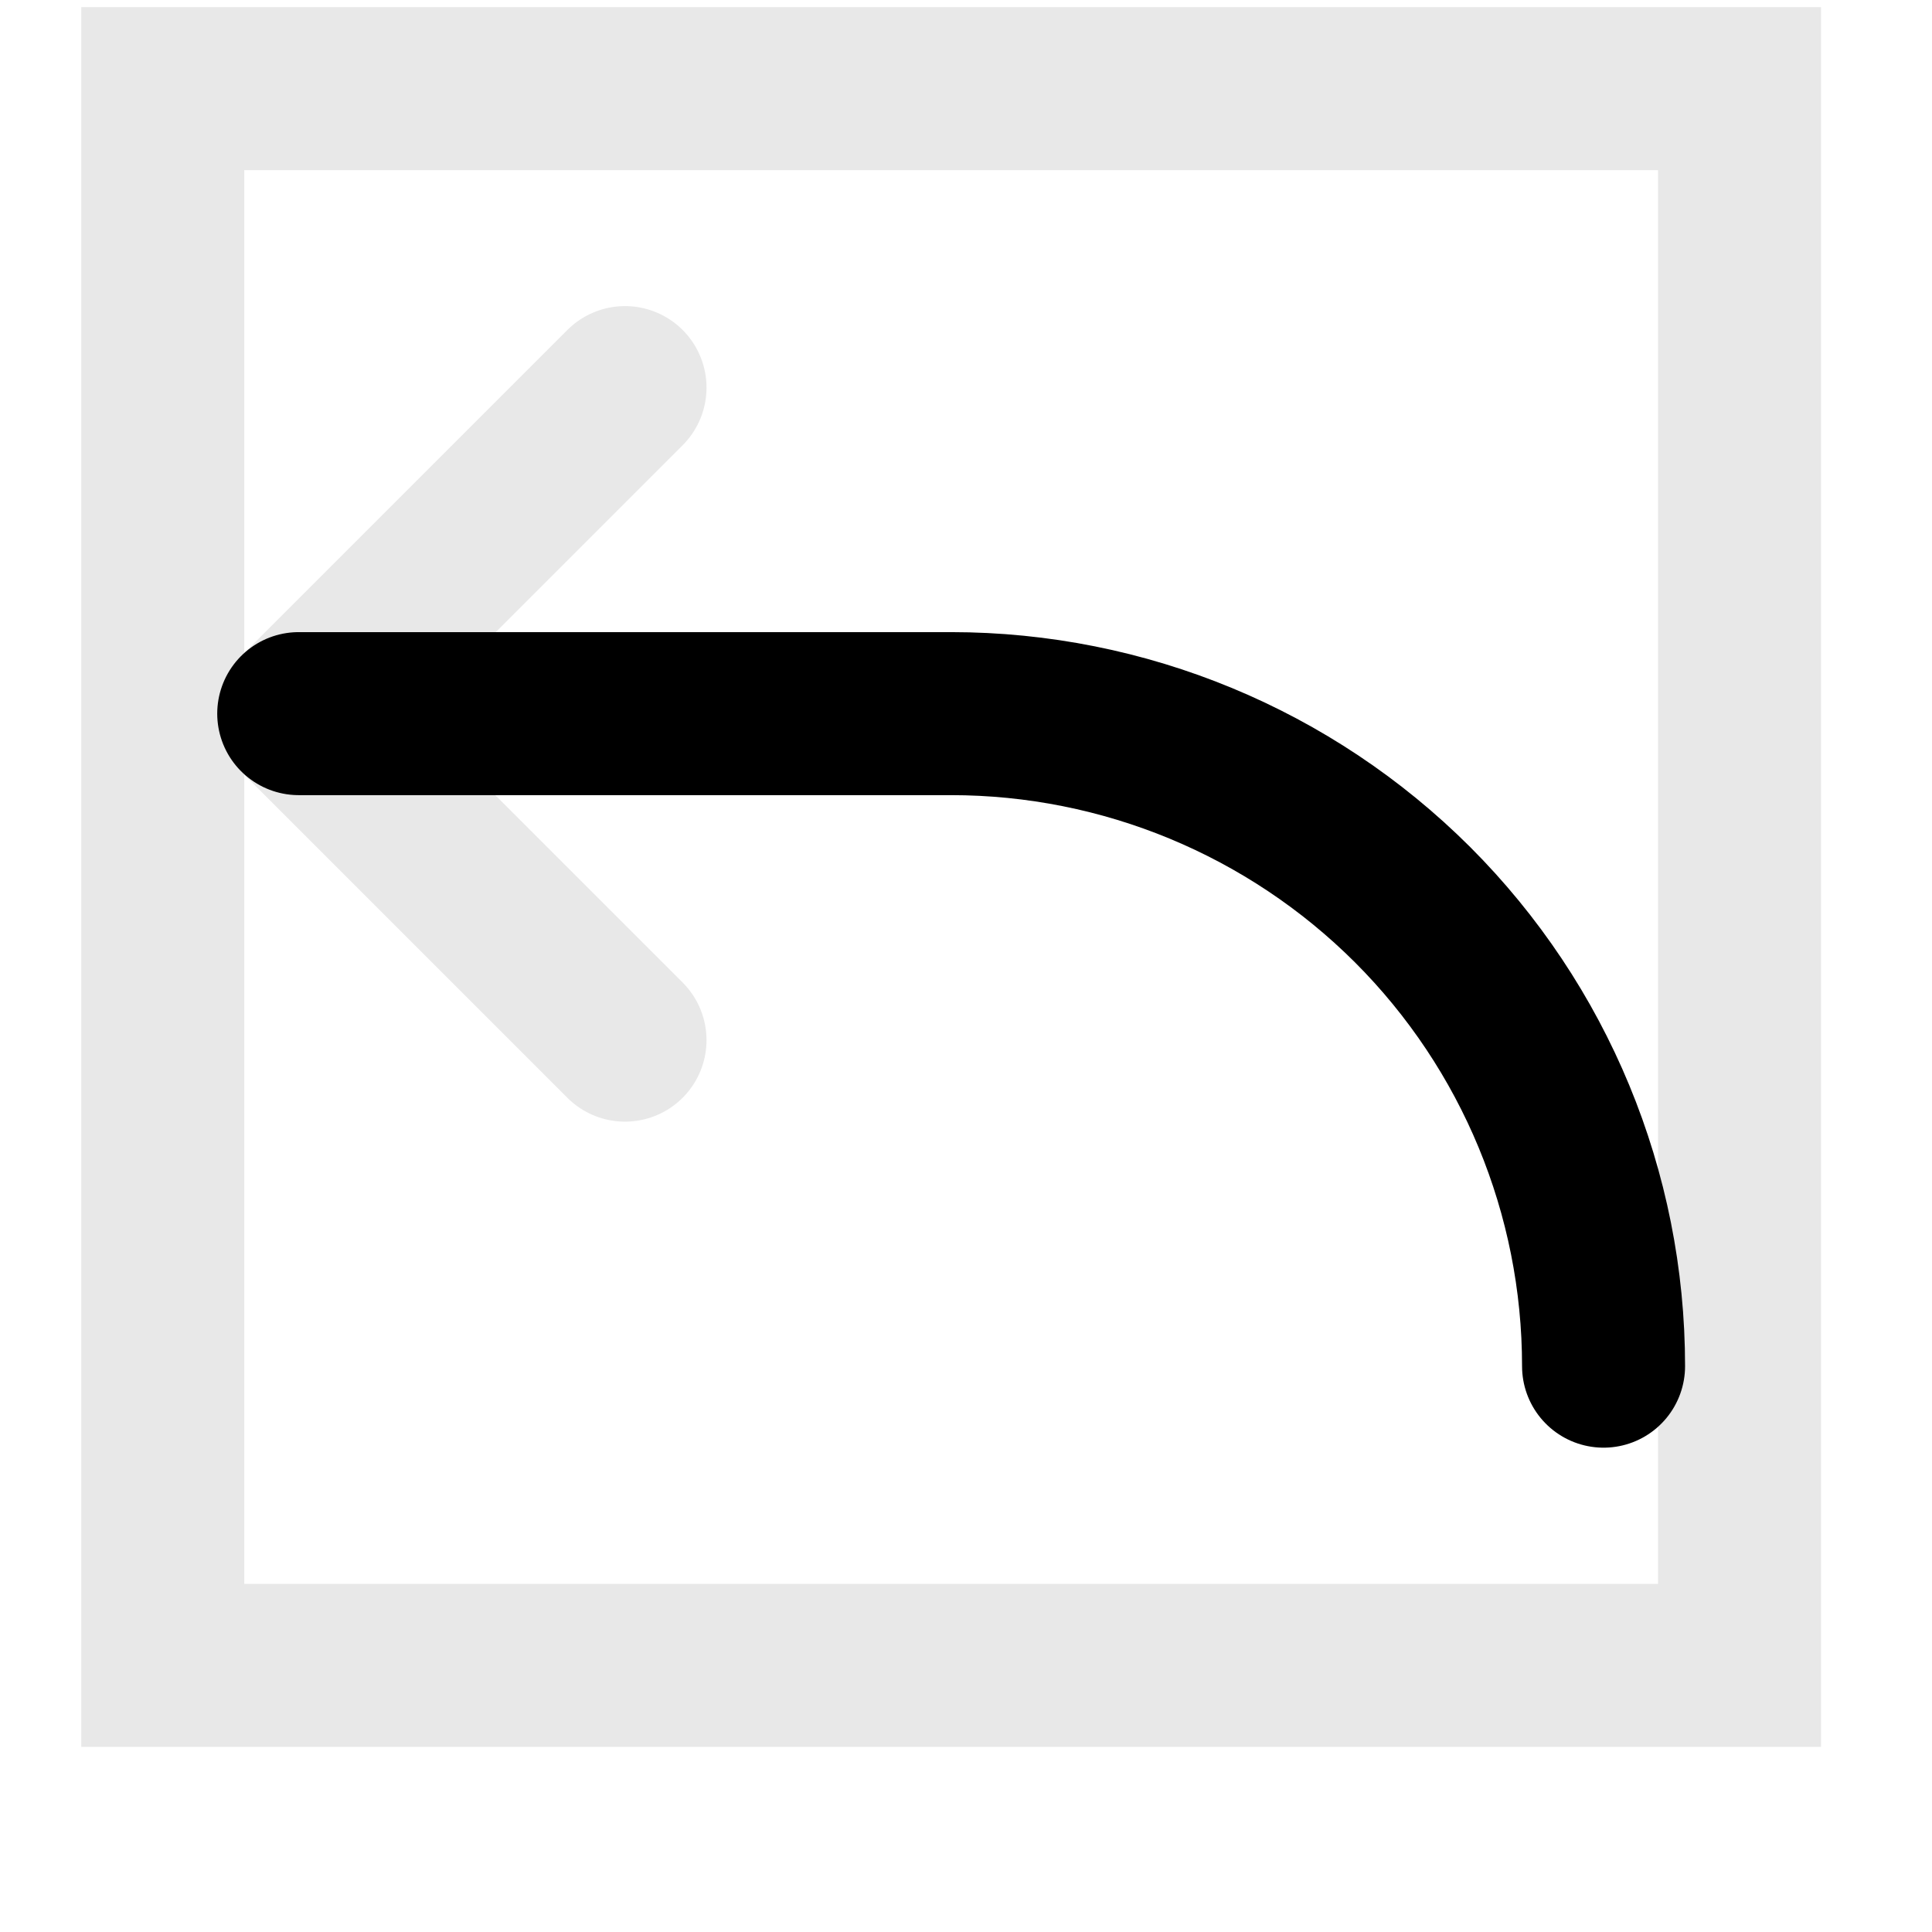 <svg width="8" height="8" viewBox="0 0 8 8" fill="none" xmlns="http://www.w3.org/2000/svg">
<path d="M0.674 0.367H7.203V6.896H0.674V0.367Z" stroke="#E8E8E8" stroke-width="0.675"/>
<path d="M2.588 4.307L1.237 2.956L2.588 1.605" stroke="#E8E8E8" stroke-width="0.675" stroke-linecap="round" stroke-linejoin="round"/>
<path d="M6.64 5.657C6.64 4.94 6.356 4.253 5.849 3.746C5.342 3.24 4.655 2.955 3.938 2.955H1.237" stroke="black" stroke-width="0.675" stroke-linecap="round" stroke-linejoin="round"/>
</svg>
